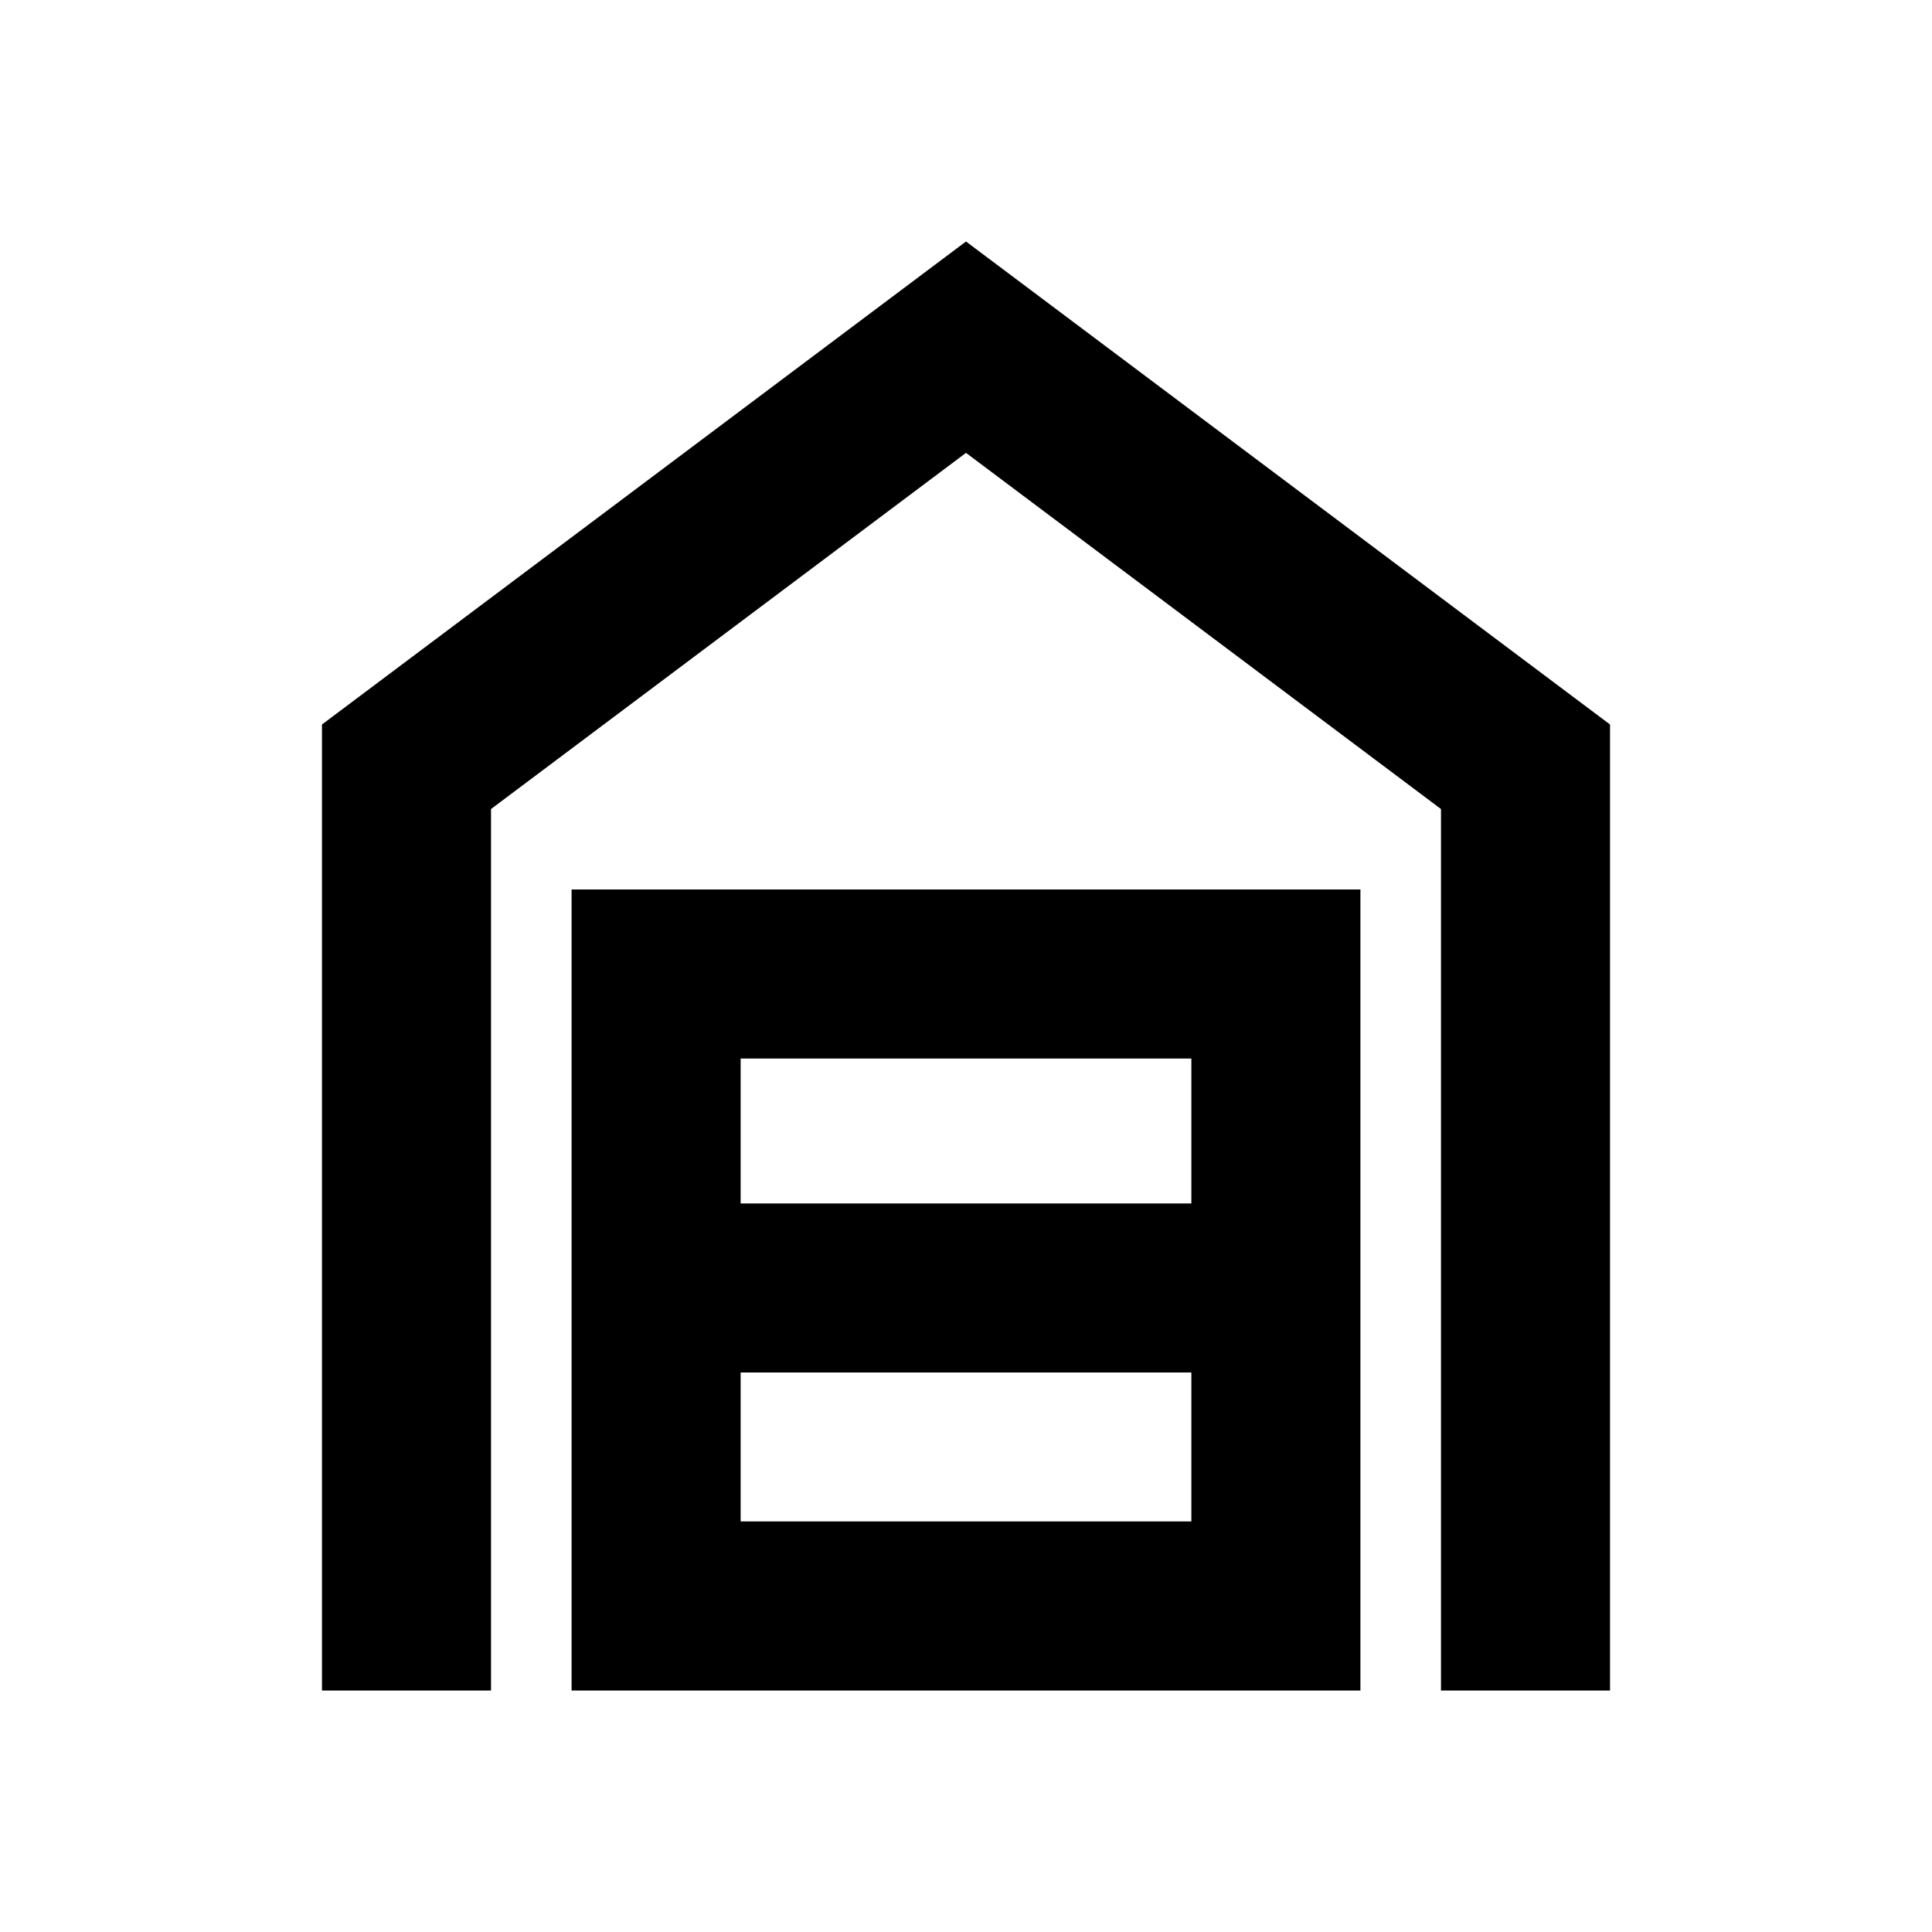 <svg xmlns="http://www.w3.org/2000/svg" viewBox="0 0 20 20"><path d="M3.333 17.5v-10L10 2.5l6.667 5v10h-1.75V8.375L10 4.688 5.083 8.375V17.5Zm4.334-1.75h4.666v-1.542H7.667Zm0-3.292h4.666v-1.5H7.667ZM5.917 17.5V9.208h8.166V17.5Z"/></svg>
